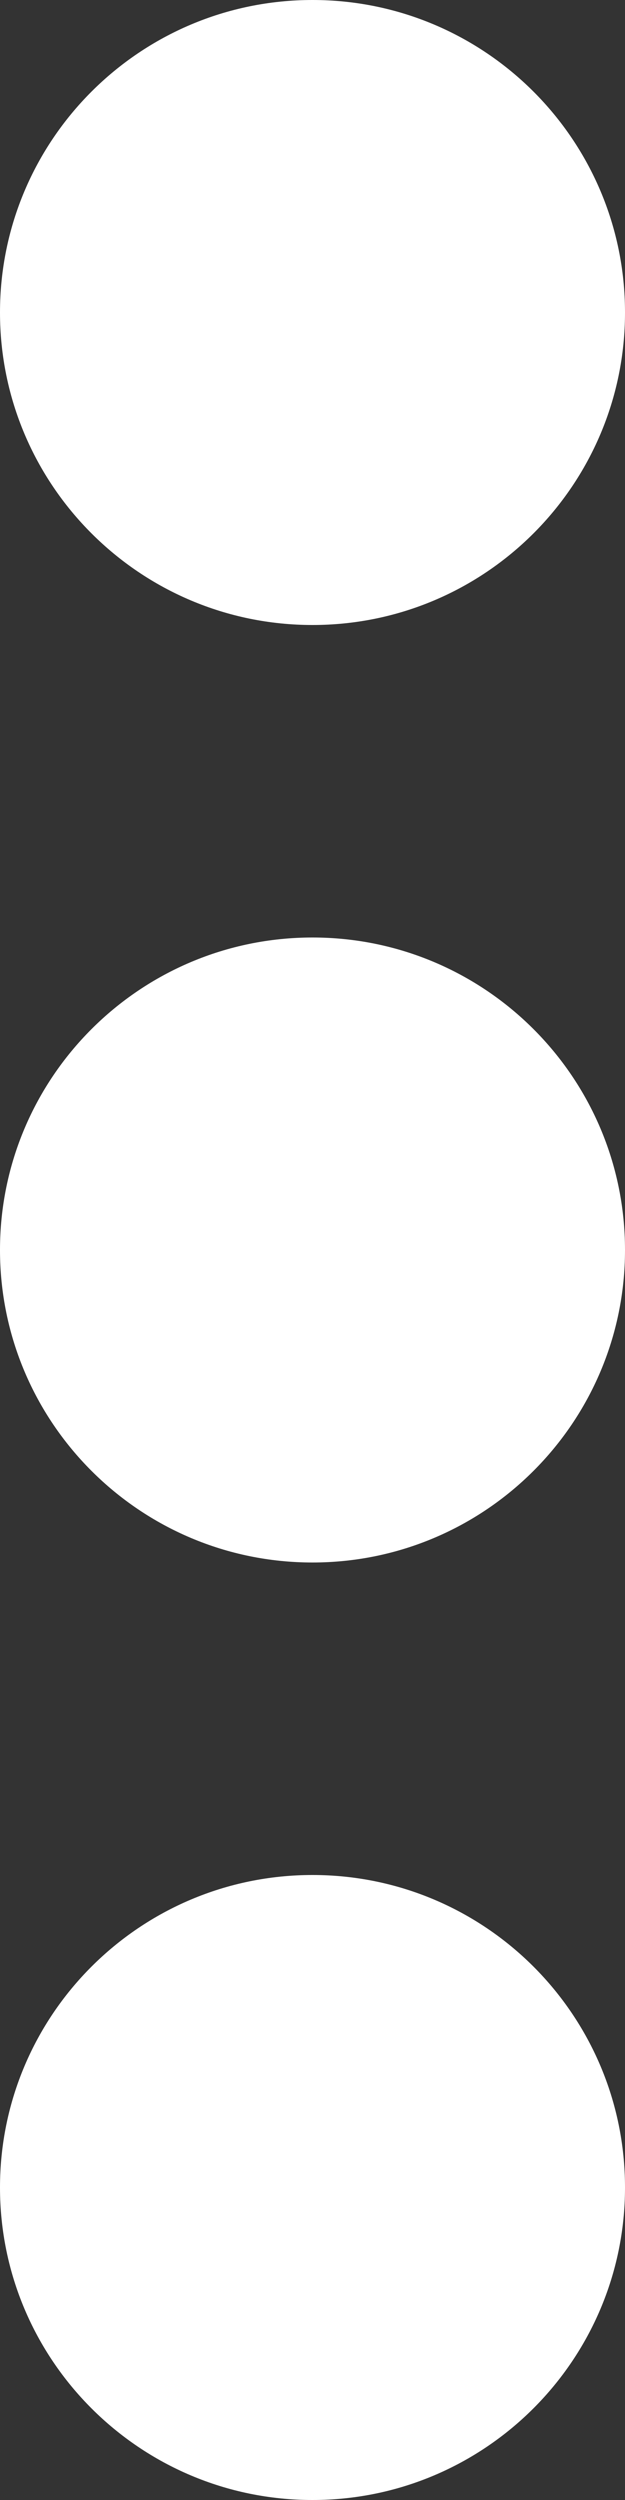 <?xml version="1.0" encoding="UTF-8" standalone="no"?>
<svg
   xmlns:dc="http://purl.org/dc/elements/1.1/"
   xmlns:cc="http://creativecommons.org/ns#"
   xmlns:rdf="http://www.w3.org/1999/02/22-rdf-syntax-ns#"
   xmlns:svg="http://www.w3.org/2000/svg"
   xmlns="http://www.w3.org/2000/svg"
   xml:space="preserve"
   enable-background="new 0 0 3.25 13"
   viewBox="0 0 3.25 13"
   height="13px"
   width="3.25px"
   y="0px"
   x="0px"
   id="Layer_1"
   version="1.1"><rect x="0" y="0" width="3.25" height="13" fill="#333333" stroke="none"/><defs
     id="defs7" /><path
     id="path3"
     d="M1.625,3.25c0.897,0,1.625-0.728,1.625-1.625S2.522,0,1.625,0S0,0.728,0,1.625S0.728,3.25,1.625,3.25   M1.625,4.875C0.728,4.875,0,5.603,0,6.5s0.728,1.625,1.625,1.625S3.25,7.397,3.25,6.5S2.522,4.875,1.625,4.875 M1.625,9.75  C0.728,9.75,0,10.478,0,11.375C0,12.272,0.728,13,1.625,13s1.625-0.729,1.625-1.625C3.25,10.478,2.522,9.75,1.625,9.75"
     fill="#FFFFFF" /></svg>